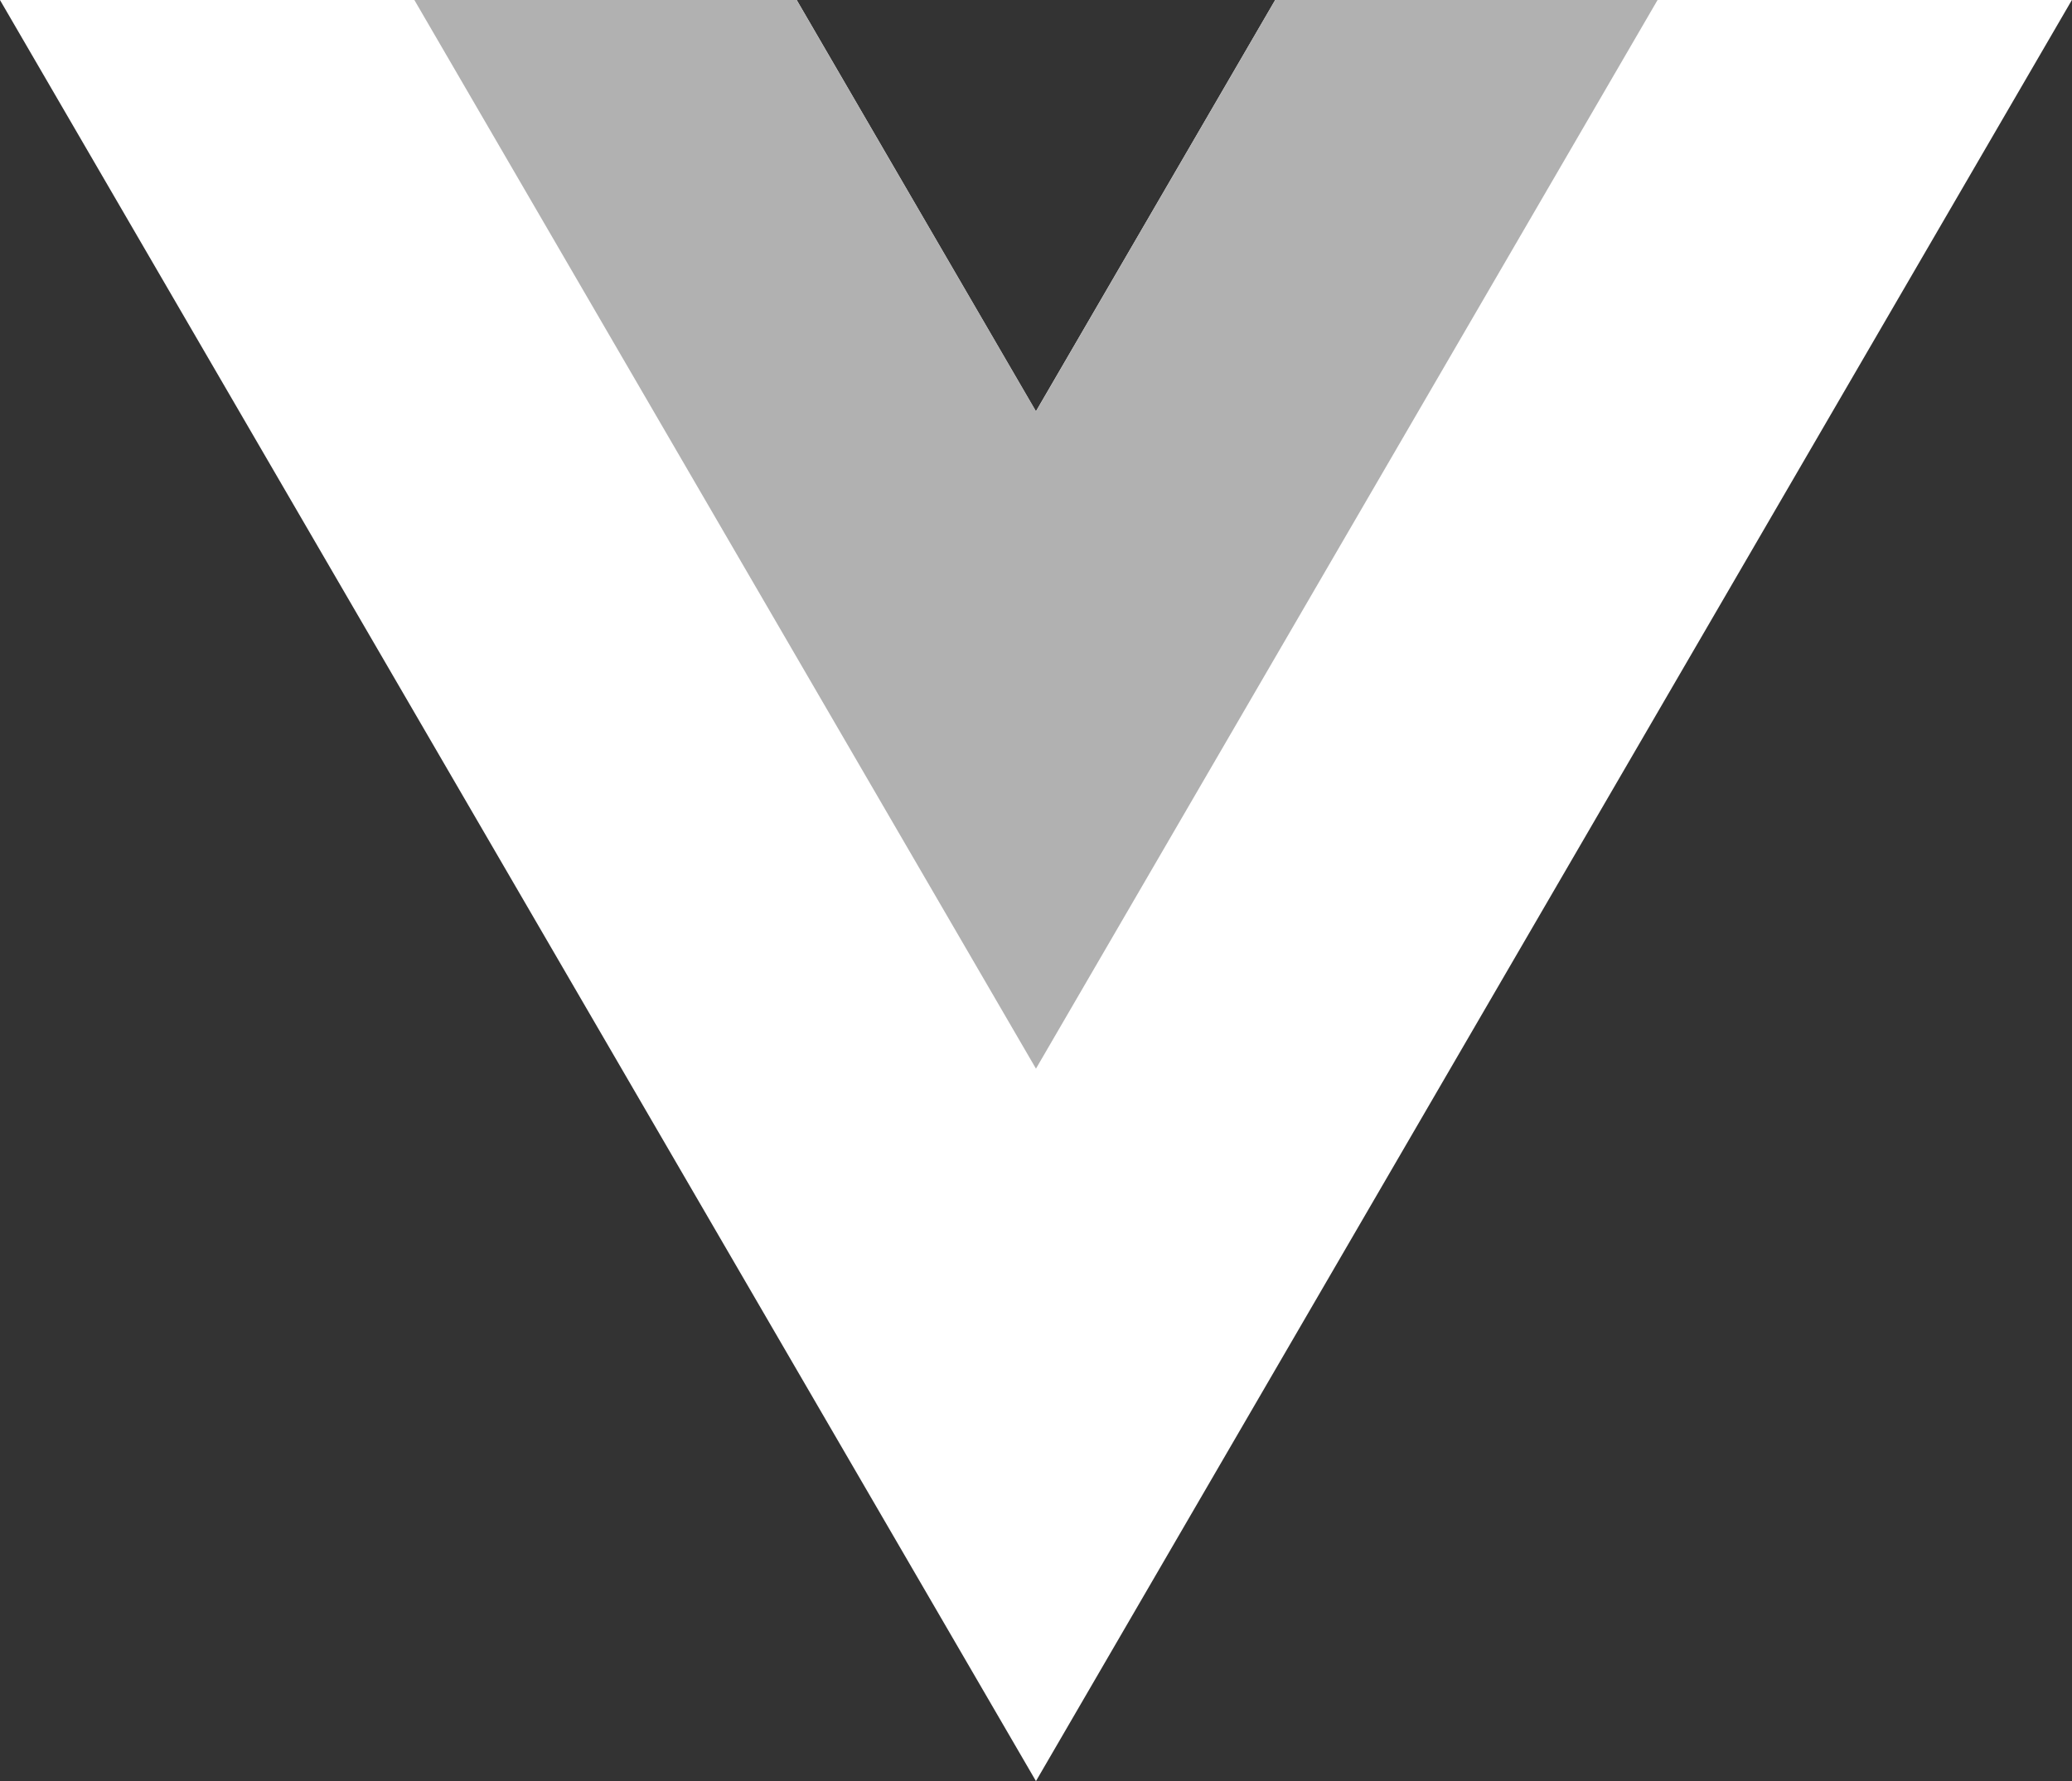 <svg width="57" height="49" fill="none" xmlns="http://www.w3.org/2000/svg"><rect width="100%" height="100%" fill="#333333" stroke="none"/><g clip-path="url(#clip0)"><path d="M35.08 0l-6.582 11.316L21.917 0H-.001l28.5 49L56.997 0H35.08z" fill="#fff"/><path d="M35.08 0L28.5 11.316 21.916 0H11.399l17.1 29.4L45.599 0H35.08z" fill="#B1B1B1"/></g><defs><clipPath id="clip0"><path fill="#fff" d="M0 0h57v49H0z"/></clipPath></defs></svg>